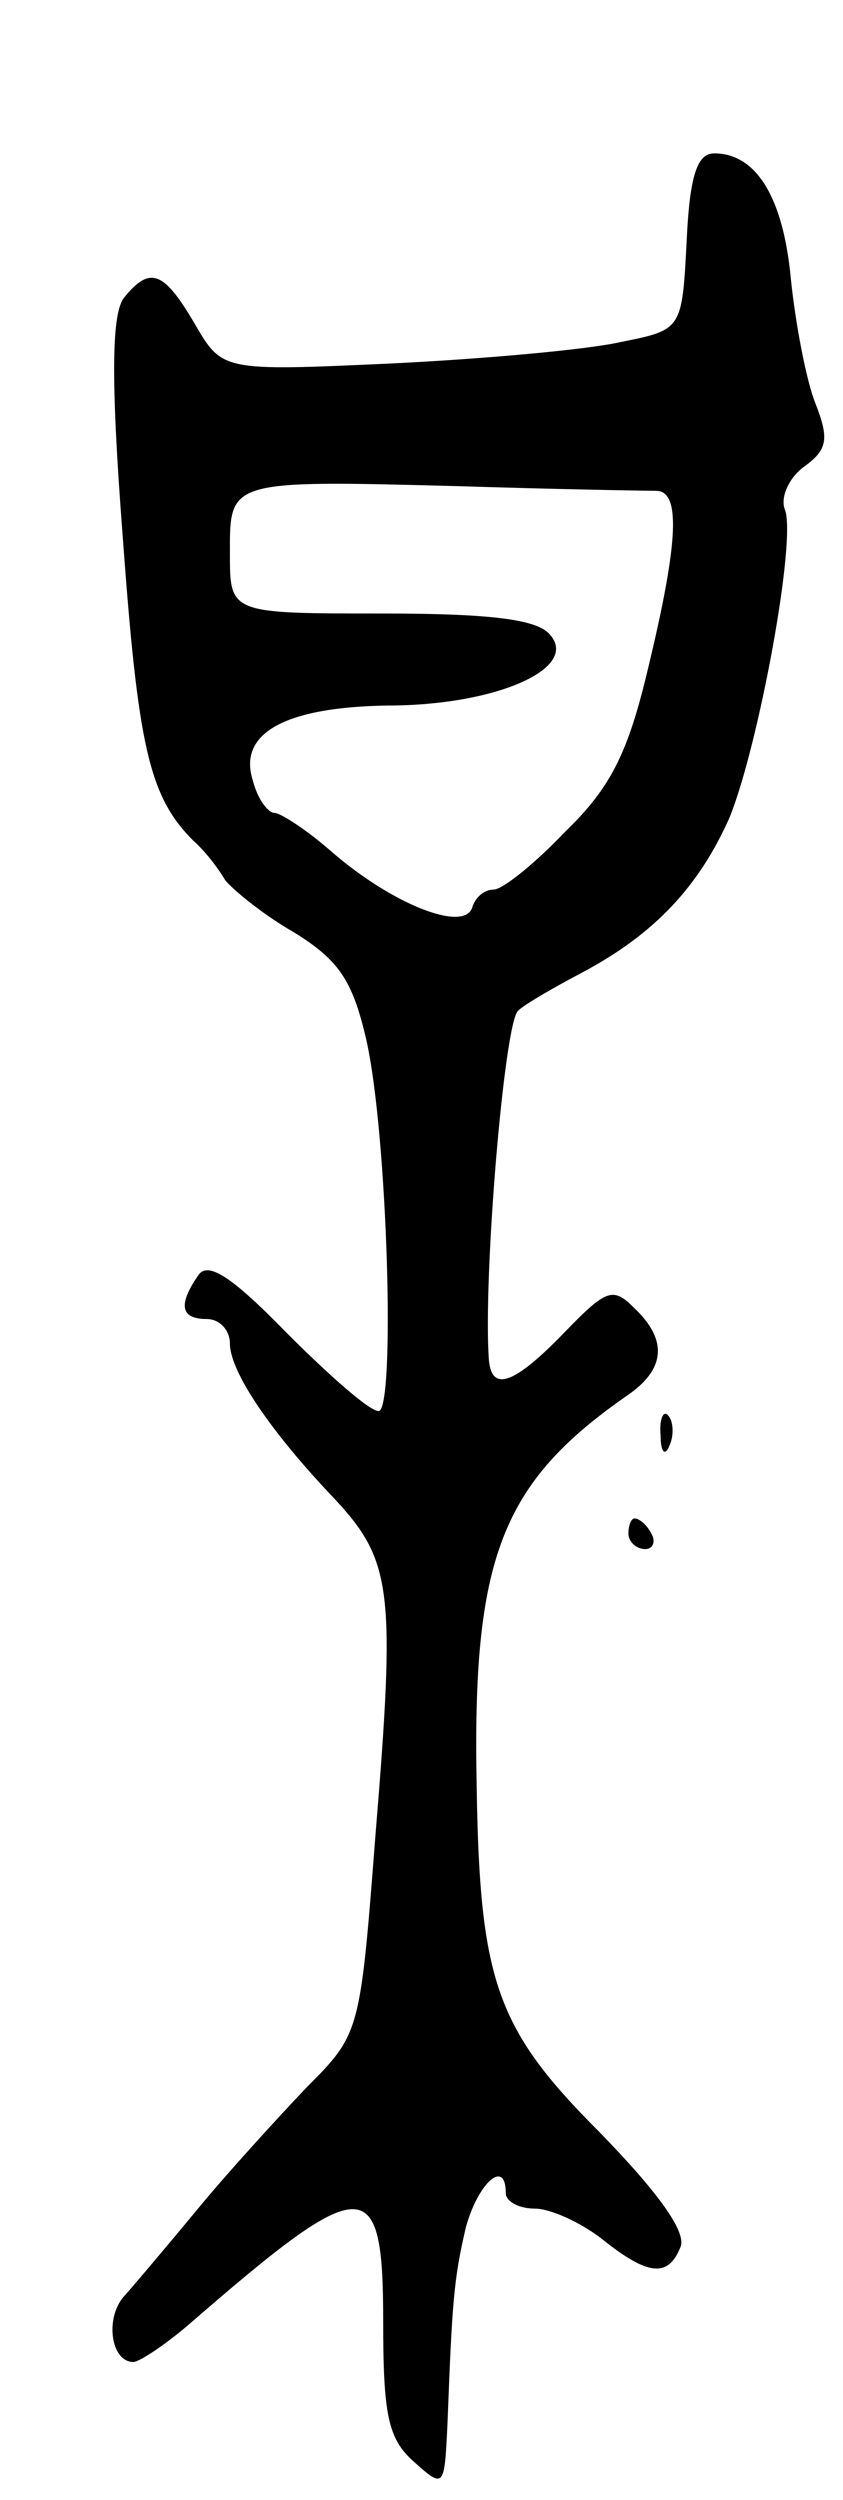 <svg version="1.0" xmlns="http://www.w3.org/2000/svg"
 width="55pt" height="163pt" viewBox="0 0 55 163"
 preserveAspectRatio="xMidYMid meet">
<g transform="translate(0,163) scale(0.1,-0.1)"
fill="#000000" stroke="none">
<path d="M448 1473 c-3 -58 -3 -58 -43 -66 -22 -5 -89 -11 -150 -14 -110 -5
-110 -5 -128 26 -20 34 -29 38 -46 17 -8 -10 -9 -51 -1 -155 10 -137 17 -170
46 -199 8 -7 17 -19 21 -26 5 -6 24 -22 45 -34 29 -18 38 -31 47 -70 14 -62
19 -242 8 -242 -6 0 -32 23 -60 51 -37 38 -52 47 -58 37 -13 -19 -11 -28 6
-28 8 0 15 -7 15 -16 0 -18 26 -57 69 -102 37 -40 39 -60 26 -218 -10 -129
-10 -130 -45 -165 -19 -20 -51 -55 -70 -78 -19 -23 -41 -49 -48 -57 -14 -14
-10 -44 5 -44 4 0 22 12 38 26 113 98 125 98 125 1 0 -61 3 -77 20 -92 20 -18
20 -17 22 26 3 78 4 93 12 127 8 29 26 45 26 22 0 -5 8 -10 19 -10 10 0 30 -9
44 -20 30 -24 43 -25 51 -5 4 10 -15 36 -53 75 -67 67 -78 98 -80 225 -3 149
16 198 98 255 25 17 27 36 5 57 -14 14 -18 13 -46 -16 -32 -33 -47 -39 -49
-18 -4 53 10 220 19 228 4 4 23 15 42 25 47 25 76 56 96 101 19 47 44 182 36
201 -3 8 3 21 13 28 15 11 16 18 7 41 -6 15 -13 52 -16 81 -5 54 -23 82 -50
82 -11 0 -16 -14 -18 -57z m-20 -163 c16 0 15 -32 -5 -115 -13 -55 -24 -78
-54 -107 -20 -21 -41 -38 -47 -38 -6 0 -12 -5 -14 -12 -6 -16 -53 3 -92 37
-16 14 -33 25 -37 25 -4 0 -11 9 -14 21 -10 31 21 48 88 49 70 0 125 24 106
46 -8 10 -37 14 -110 14 -99 0 -99 0 -99 39 0 48 -2 48 150 44 63 -2 121 -3
128 -3z"/>
<path d="M431 694 c0 -11 3 -14 6 -6 3 7 2 16 -1 19 -3 4 -6 -2 -5 -13z"/>
<path d="M410 630 c0 -5 5 -10 11 -10 5 0 7 5 4 10 -3 6 -8 10 -11 10 -2 0 -4
-4 -4 -10z"/>
</g>
</svg>
